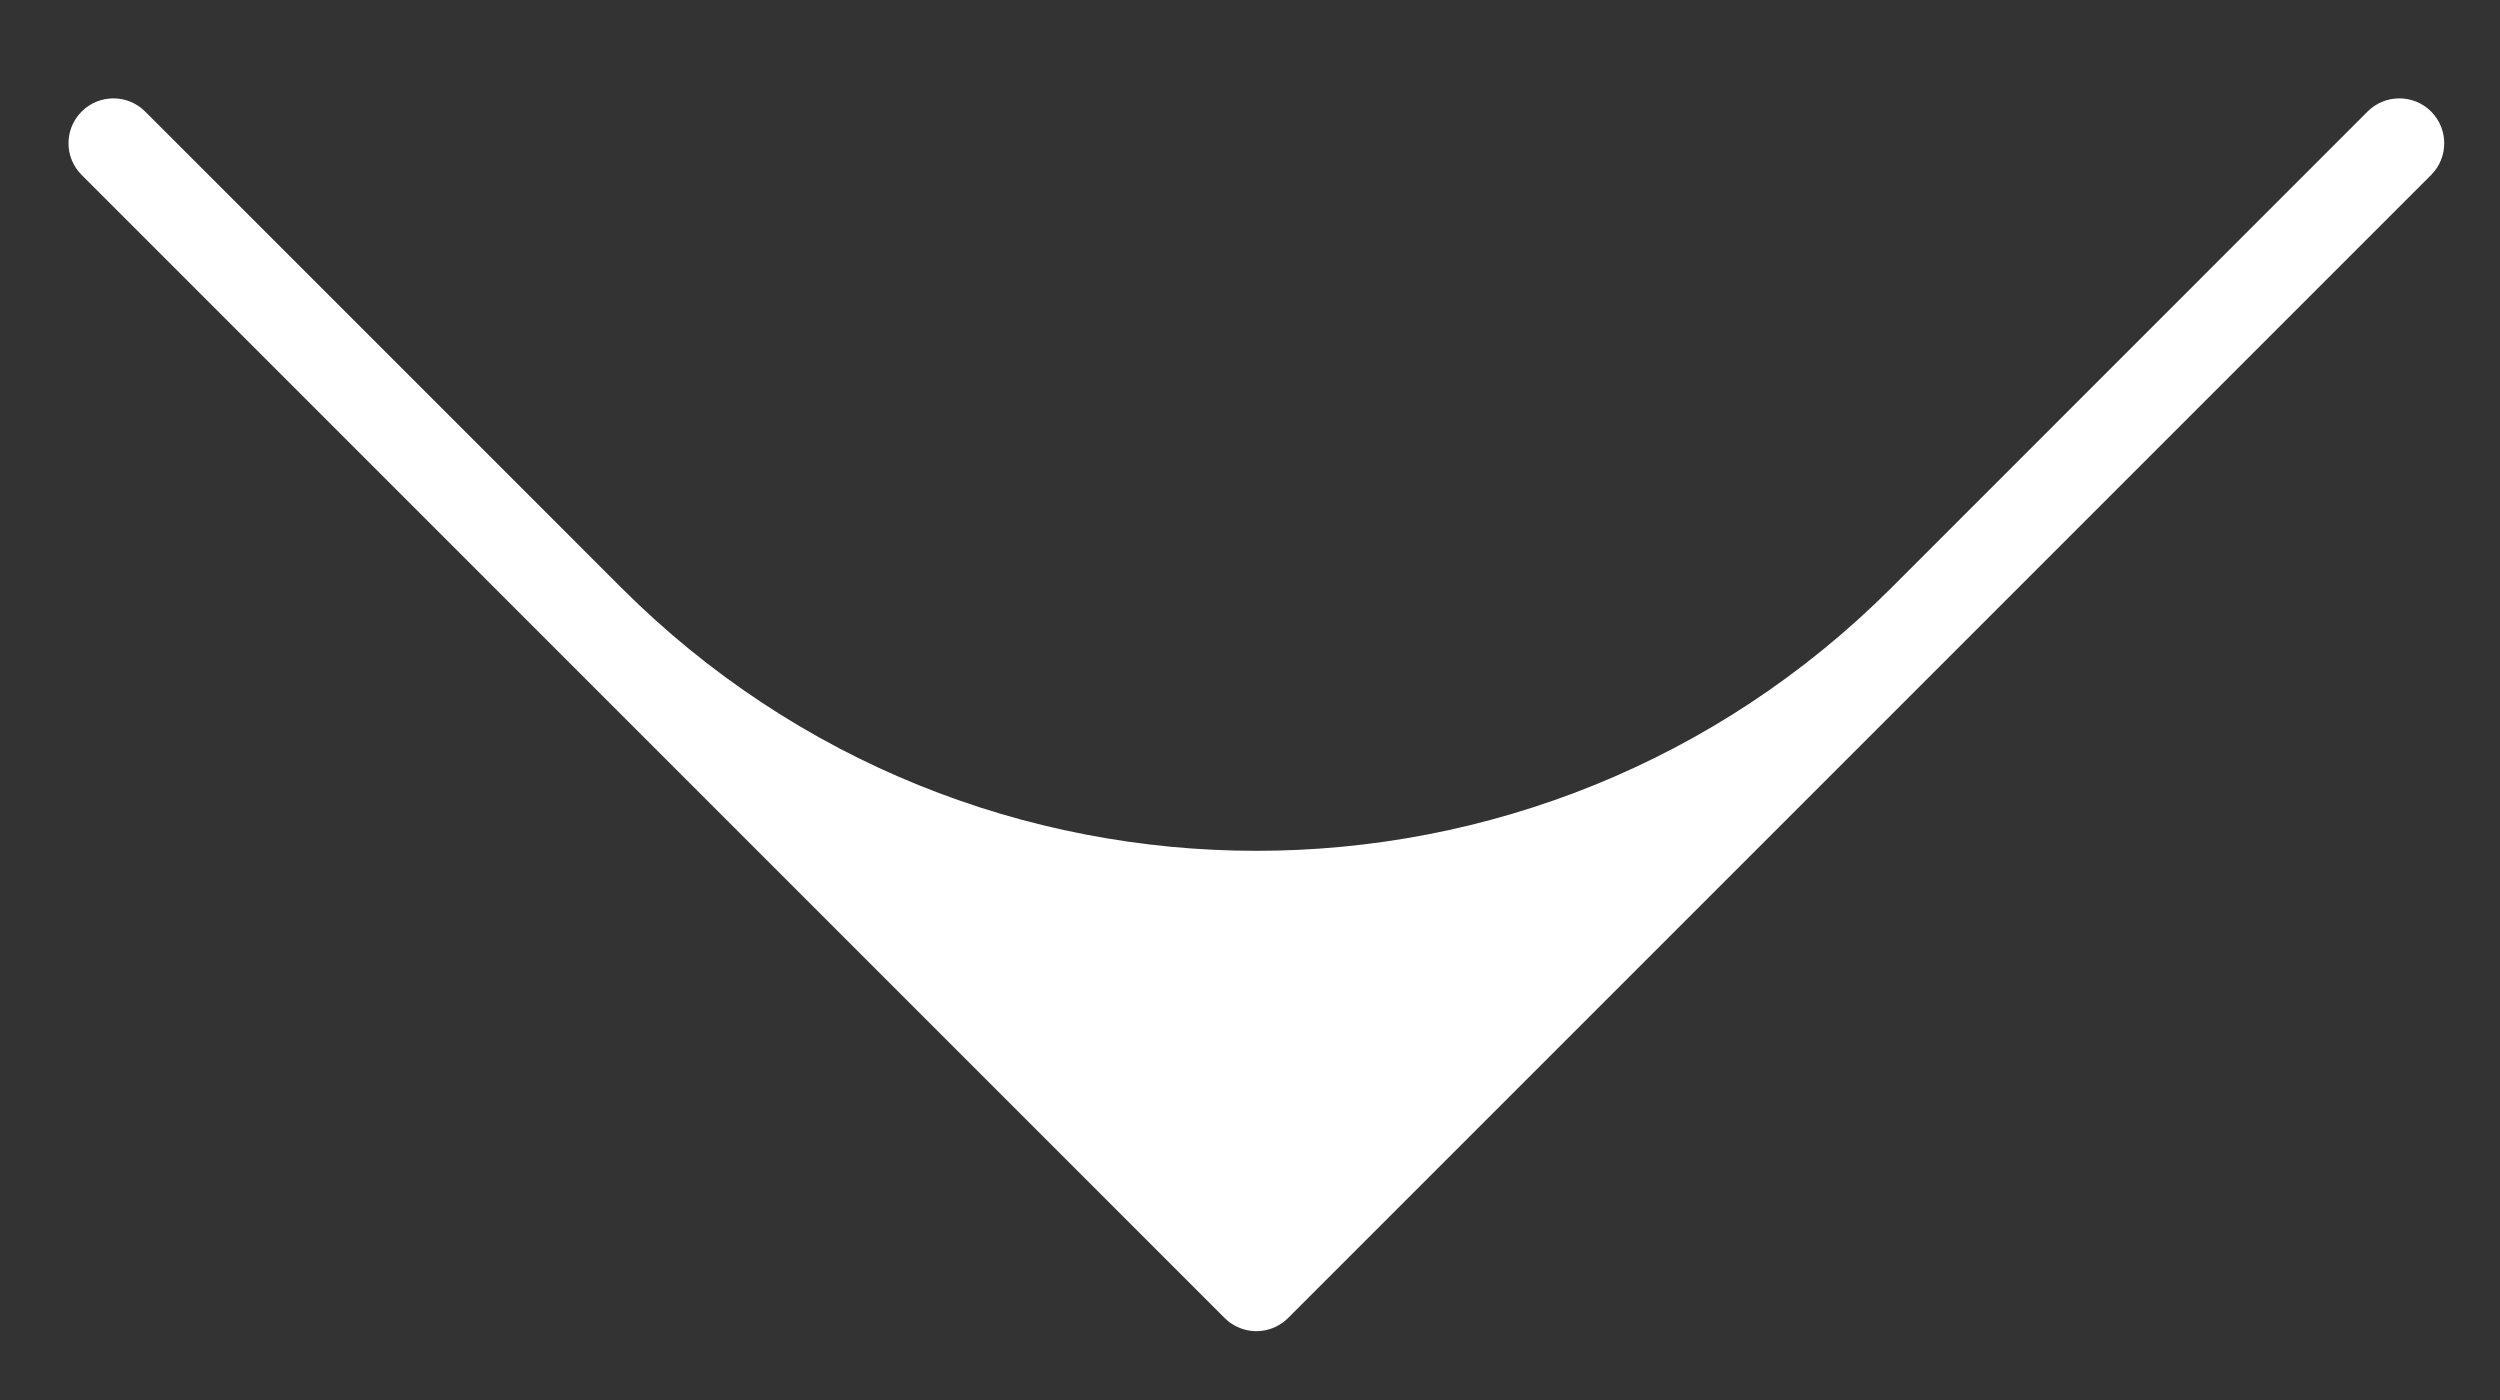 <svg width="25" height="14" viewBox="0 0 25 14" fill="none" xmlns="http://www.w3.org/2000/svg">
<rect x="0" y="0" width="25" height="14" fill="#333333" stroke="none"/>
<path fill-rule="evenodd" clip-rule="evenodd" d="M1.451 1.115C1.276 0.94 0.992 0.94 0.817 1.115C0.641 1.29 0.641 1.575 0.817 1.75L12.246 13.18C12.275 13.208 12.306 13.232 12.339 13.251C12.511 13.351 12.734 13.327 12.881 13.18L24.311 1.75C24.486 1.575 24.486 1.291 24.311 1.115C24.136 0.94 23.851 0.94 23.676 1.115L18.914 5.878C15.407 9.385 9.721 9.385 6.214 5.878L1.451 1.115Z" fill="white"/>
</svg>
